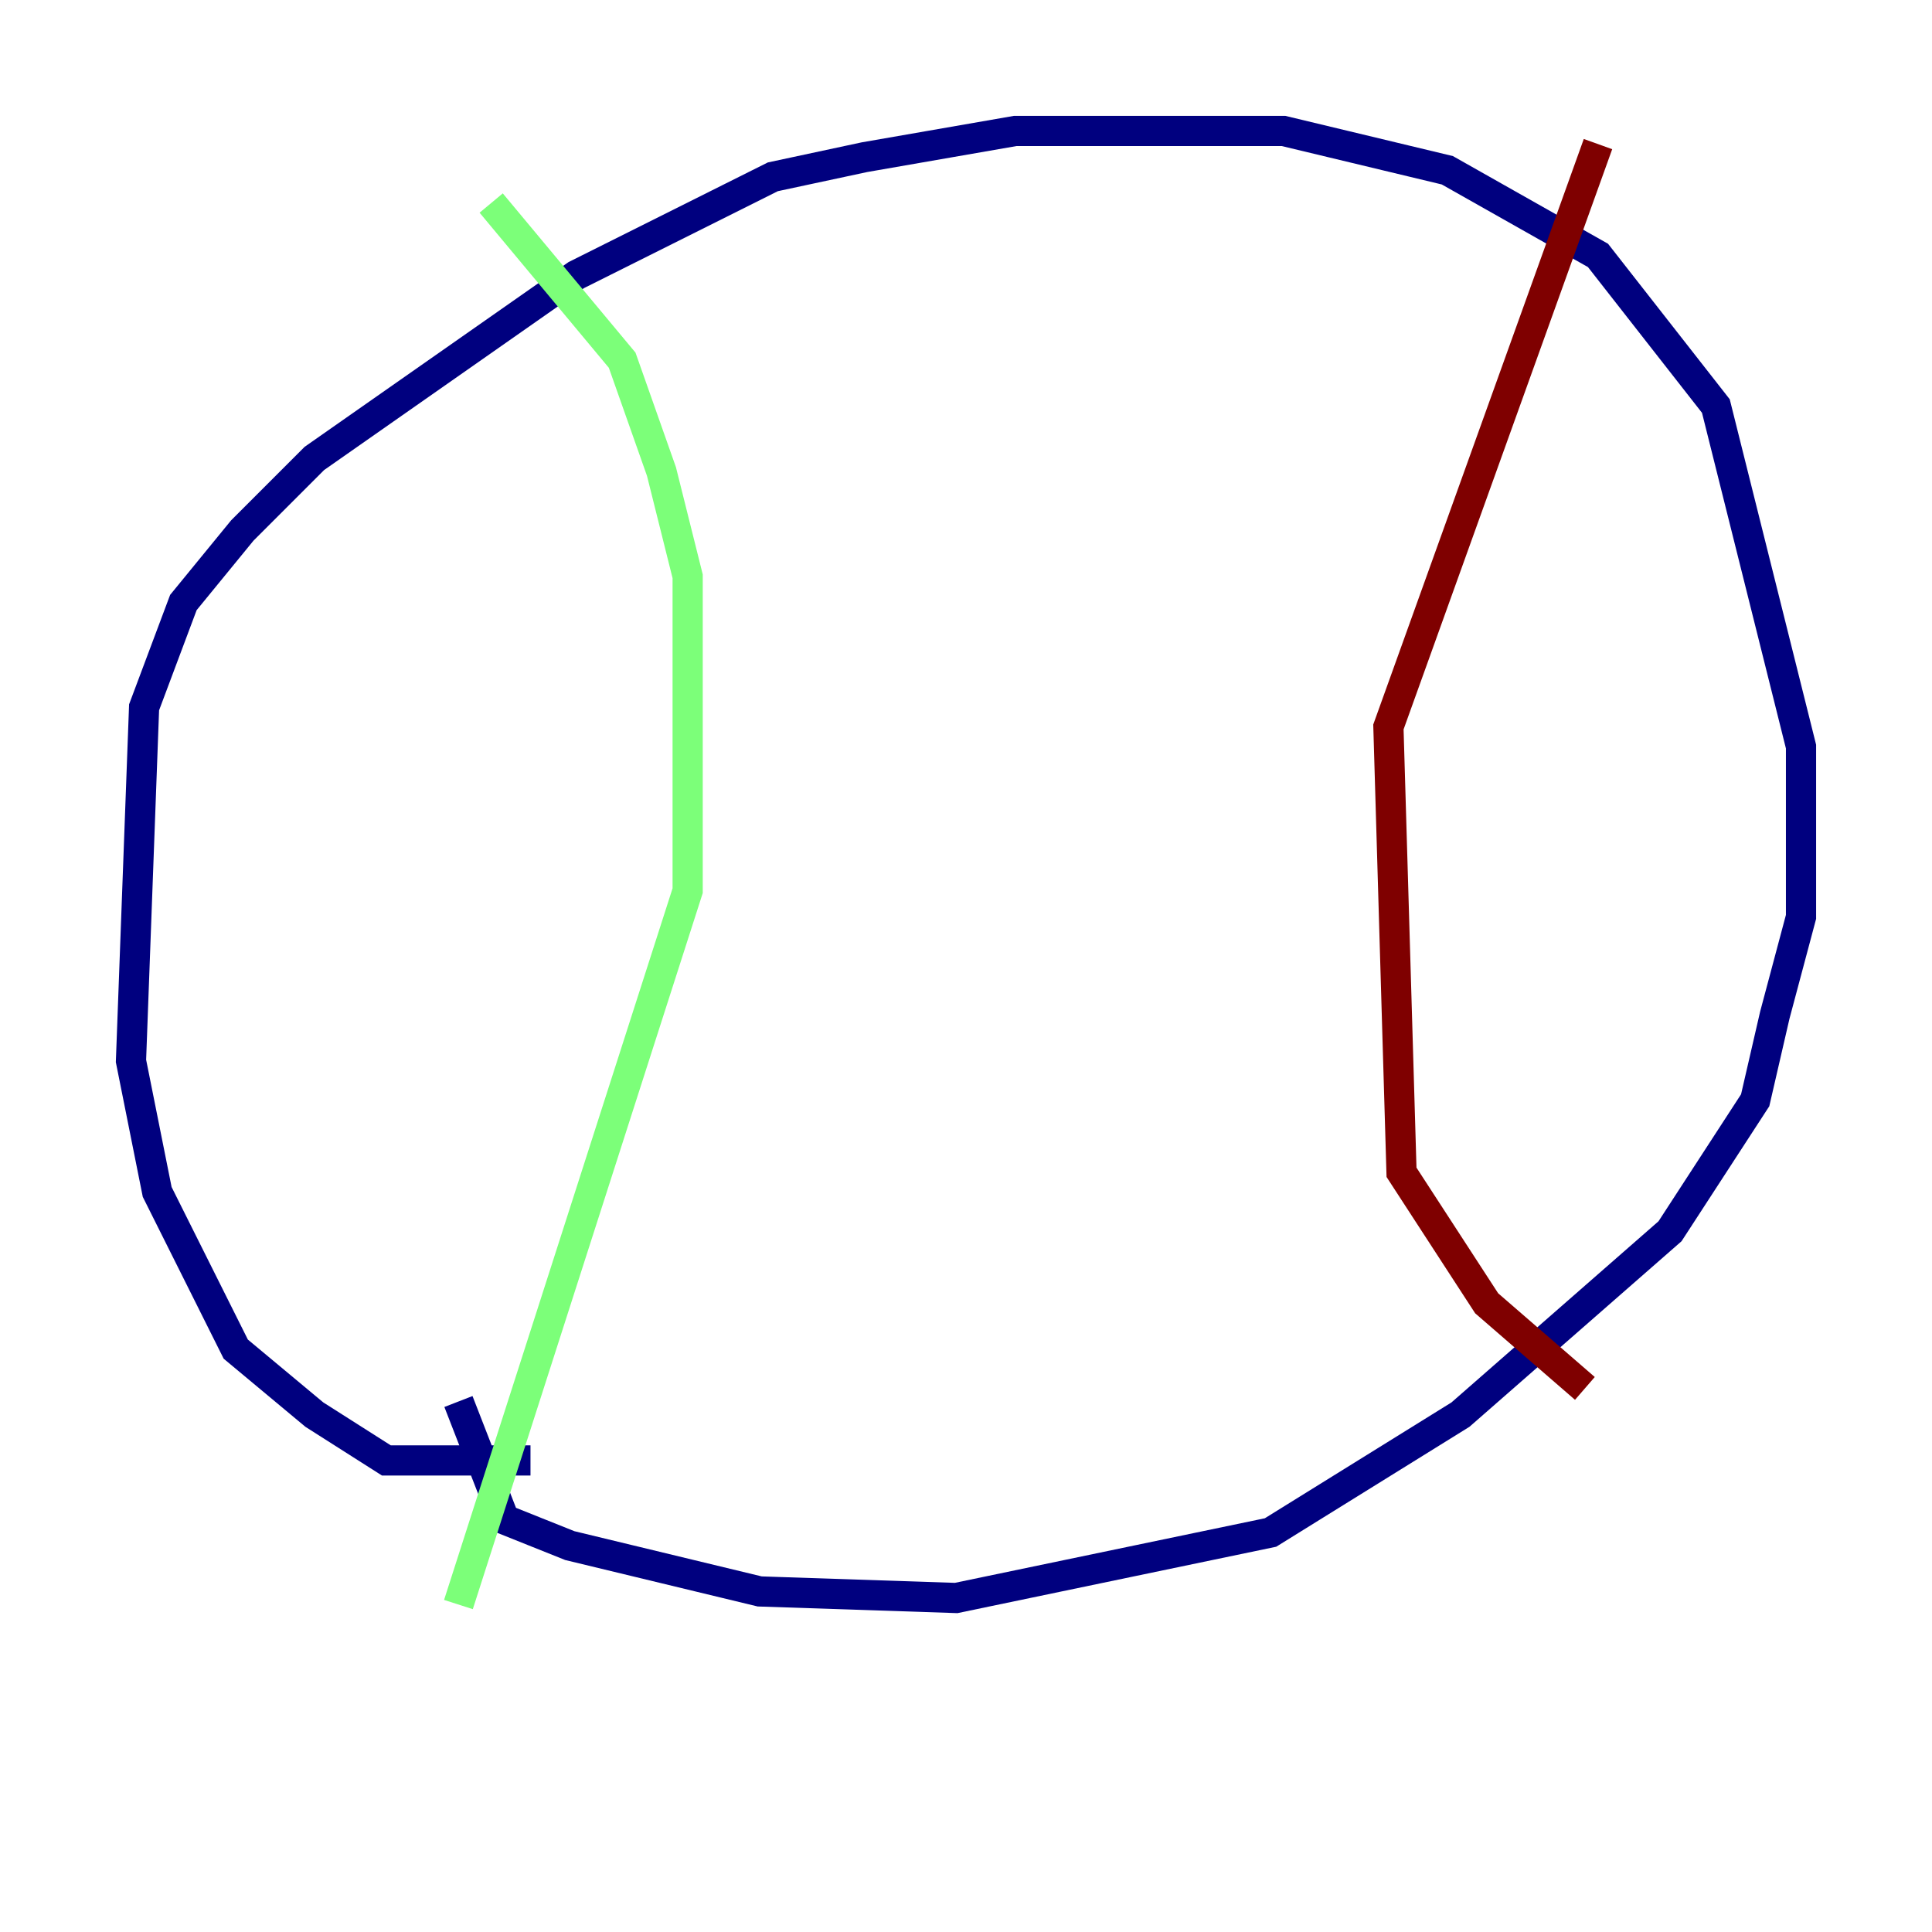 <?xml version="1.0" encoding="utf-8" ?>
<svg baseProfile="tiny" height="128" version="1.2" viewBox="0,0,128,128" width="128" xmlns="http://www.w3.org/2000/svg" xmlns:ev="http://www.w3.org/2001/xml-events" xmlns:xlink="http://www.w3.org/1999/xlink"><defs /><polyline fill="none" points="35.146,96.759 25.6,96.759 20.827,93.722 15.62,89.383 10.414,78.969 8.678,70.291 9.546,46.861 12.149,39.919 16.054,35.146 20.827,30.373 38.183,18.224 51.2,11.715 57.275,10.414 67.254,8.678 85.044,8.678 95.891,11.281 105.871,16.922 113.681,26.902 119.322,49.464 119.322,60.746 117.586,67.254 116.285,72.895 110.644,81.573 96.759,93.722 84.176,101.532 63.349,105.871 50.332,105.437 37.749,102.4 33.41,100.664 30.373,92.854" stroke="#00007f" stroke-width="2" /><polyline fill="none" points="32.542,13.451 41.22,23.864 43.824,31.241 45.559,38.183 45.559,59.01 30.373,106.305" stroke="#7cff79" stroke-width="2" /><polyline fill="none" points="105.871,9.546 91.986,48.163 92.854,77.668 98.495,86.346 105.003,91.986" stroke="#7f0000" stroke-width="2" /></svg>